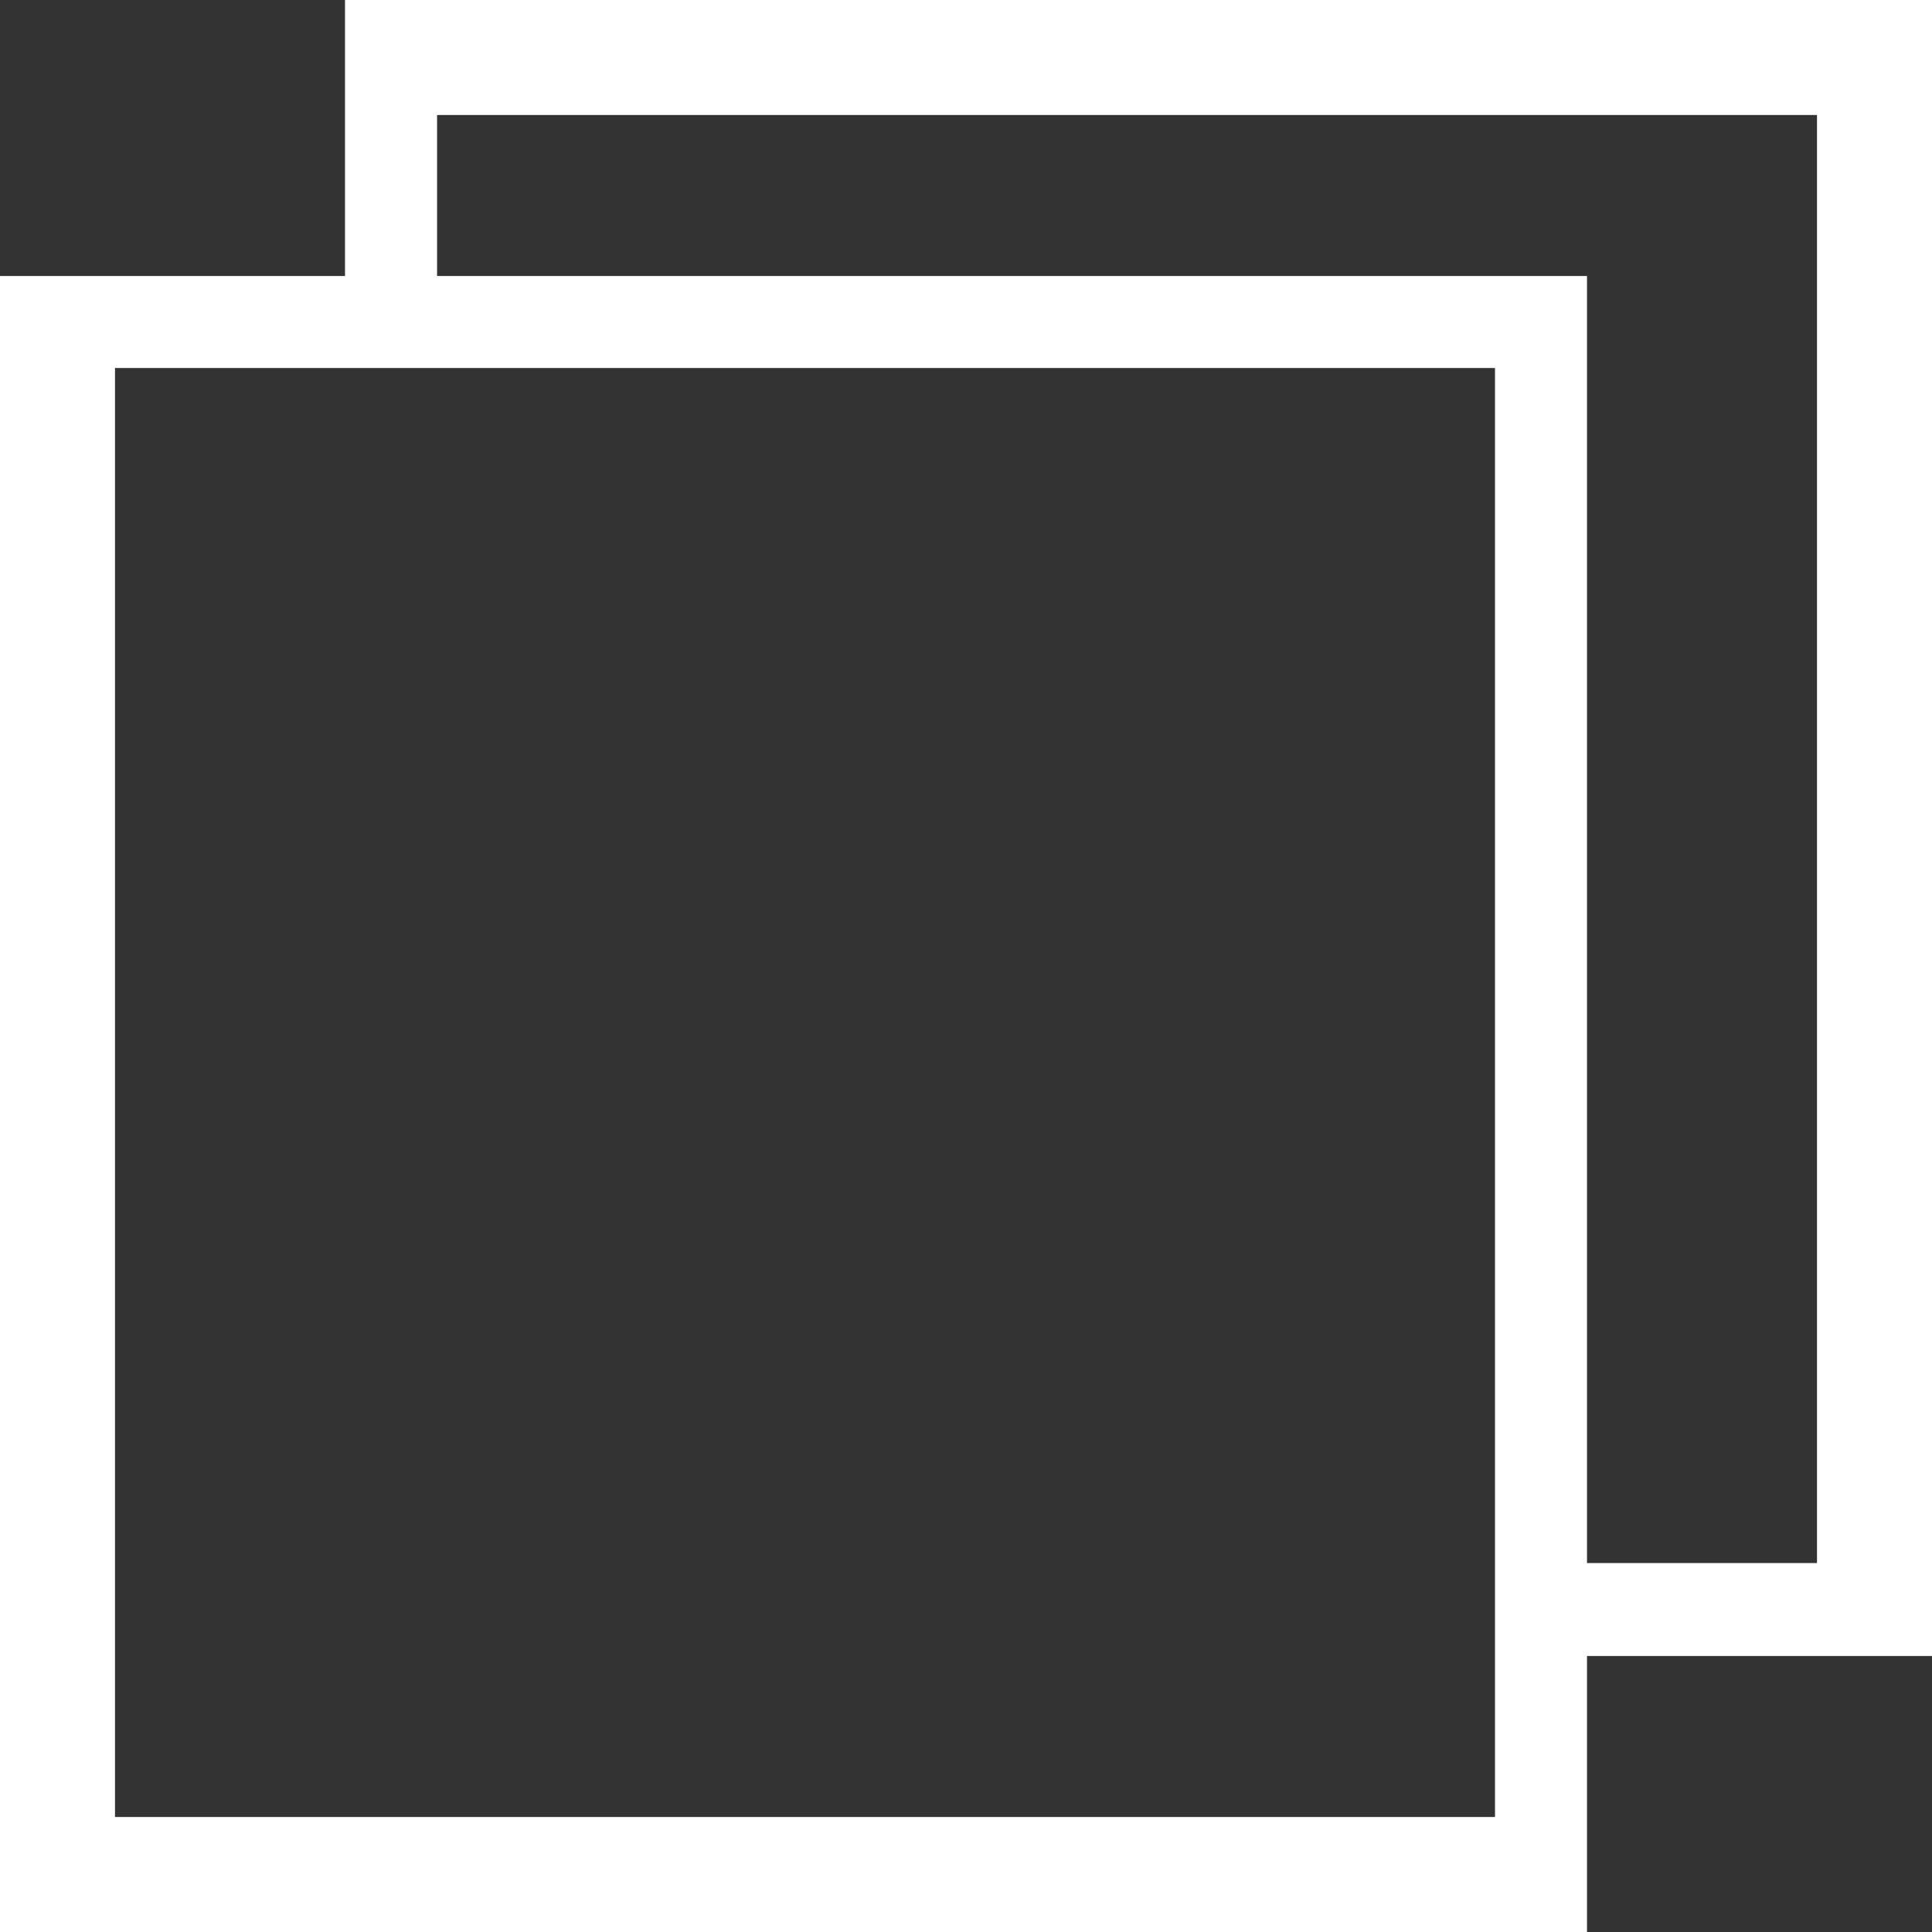 ﻿<?xml version="1.0" encoding="utf-8"?>
<svg version="1.1" xmlns:xlink="http://www.w3.org/1999/xlink" width="84px" height="84px" xmlns="http://www.w3.org/2000/svg">
  <rect width="100%" height="100%" fill="#333333" stroke="none"/>
  <g transform="matrix(1 0 0 1 -205 -57 )">
    <path d="M 69 72  L 84 72  L 84 0  L 15 0  L 15 12  L 0 12  L 0 84  L 69 84  L 69 72  Z M 5 16  L 65 16  L 65 79  L 5 79  L 5 16  Z M 79 5  L 79 67.959  L 69 67.959  L 69 12  L 19.003 12  L 19.003 5  L 79 5  Z " fill-rule="nonzero" fill="#ffffff" stroke="none" transform="matrix(1 0 0 1 205 57 )" />
  </g>
</svg>